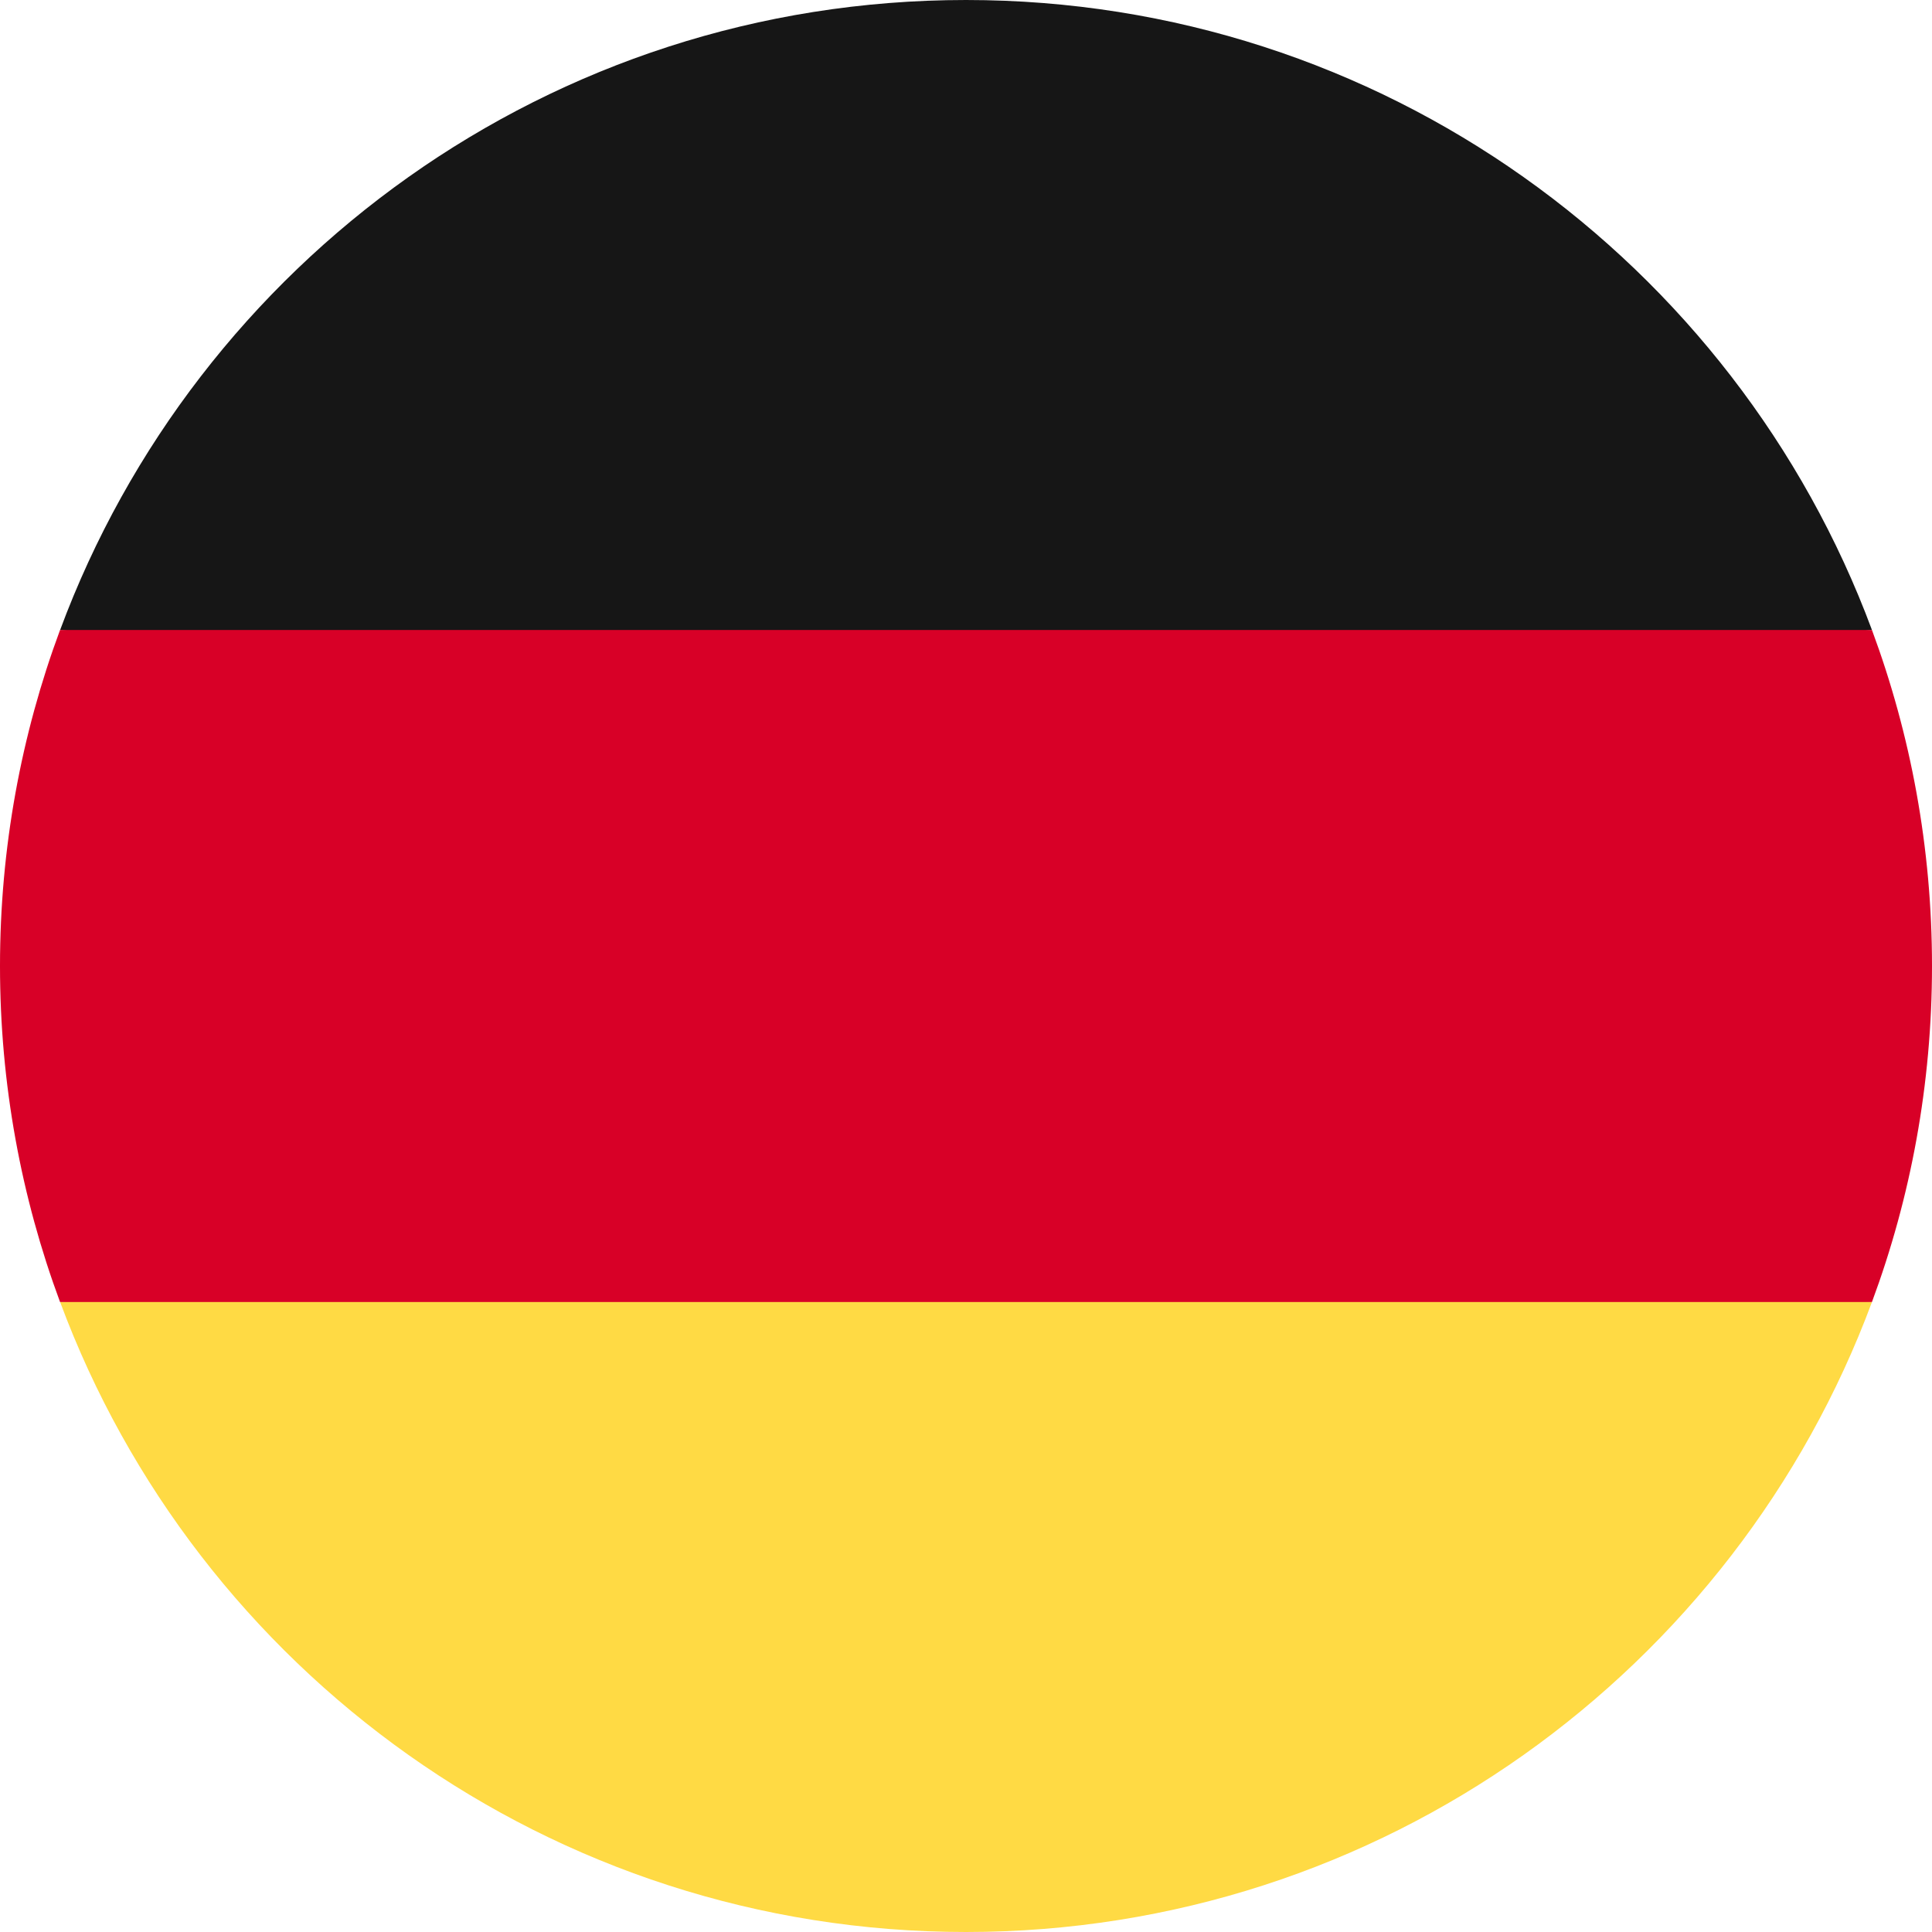 <svg width="25" height="25" viewBox="0 0 25 25" fill="none" xmlns="http://www.w3.org/2000/svg">
<g clip-path="url(#clip0_192_8422)">
<path d="M0.778 16.848C2.544 21.608 7.125 25 12.5 25C17.875 25 22.456 21.608 24.223 16.848L12.5 15.761L0.778 16.848Z" fill="#FFDA44"/>
<path d="M12.5 0C7.125 0 2.544 3.392 0.778 8.152L12.5 9.239L24.223 8.152C22.456 3.392 17.875 0 12.5 0Z" fill="#161616"/>
<path d="M0.777 8.152C0.275 9.506 0 10.971 0 12.5C0 14.029 0.275 15.494 0.777 16.848H24.223C24.725 15.494 25 14.029 25 12.5C25 10.971 24.725 9.506 24.223 8.152H0.777Z" fill="#D80027"/>
</g>
<defs>
<clipPath id="clip0_192_8422">
<rect width="25" height="25" fill="white"/>
</clipPath>
</defs>
</svg>
